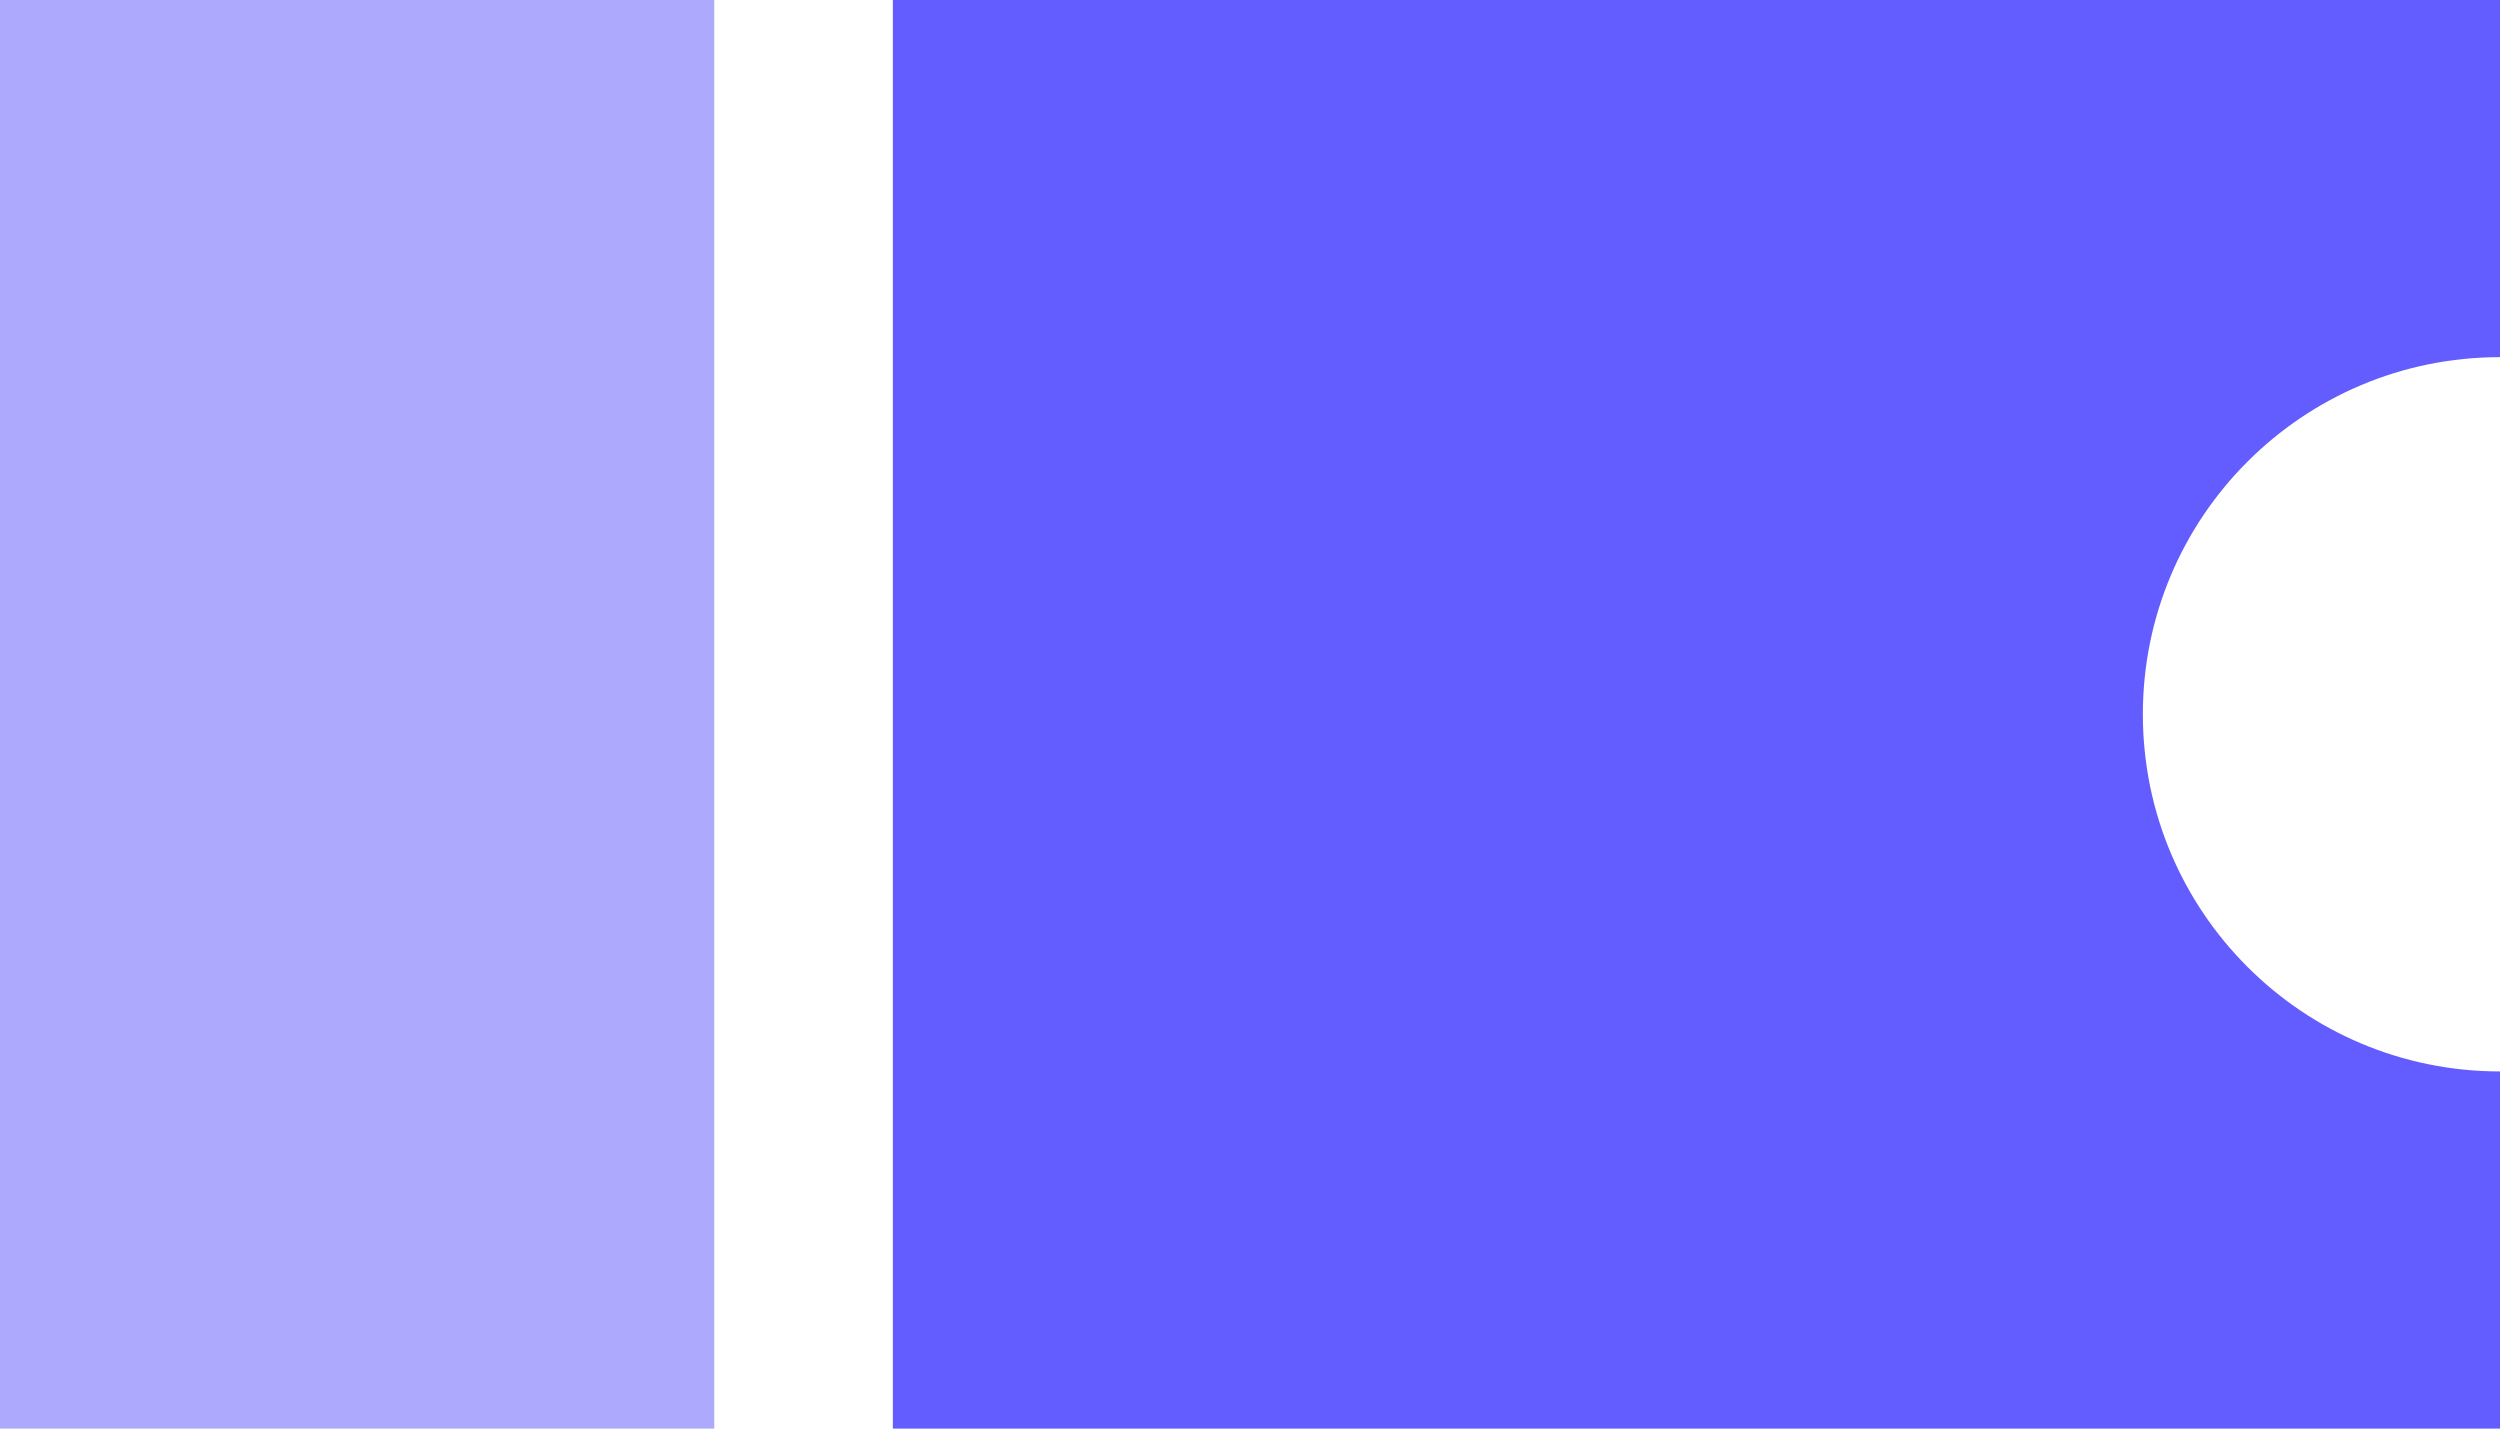 <svg xmlns="http://www.w3.org/2000/svg" width="14" height="8" viewBox="0 0 14 8">
    <g fill="none" fill-rule="evenodd">
        <g>
            <g>
                <path fill="#635CFF" d="M14 0v2c-1.105 0-2 .895-2 2s.895 2 2 2v2H5V0h9z" transform="translate(-28 -208) translate(28 208)"/>
                <path fill="#ADAAFD" d="M0 0H4V8H0z" transform="translate(-28 -208) translate(28 208)"/>
            </g>
        </g>
    </g>
</svg>
